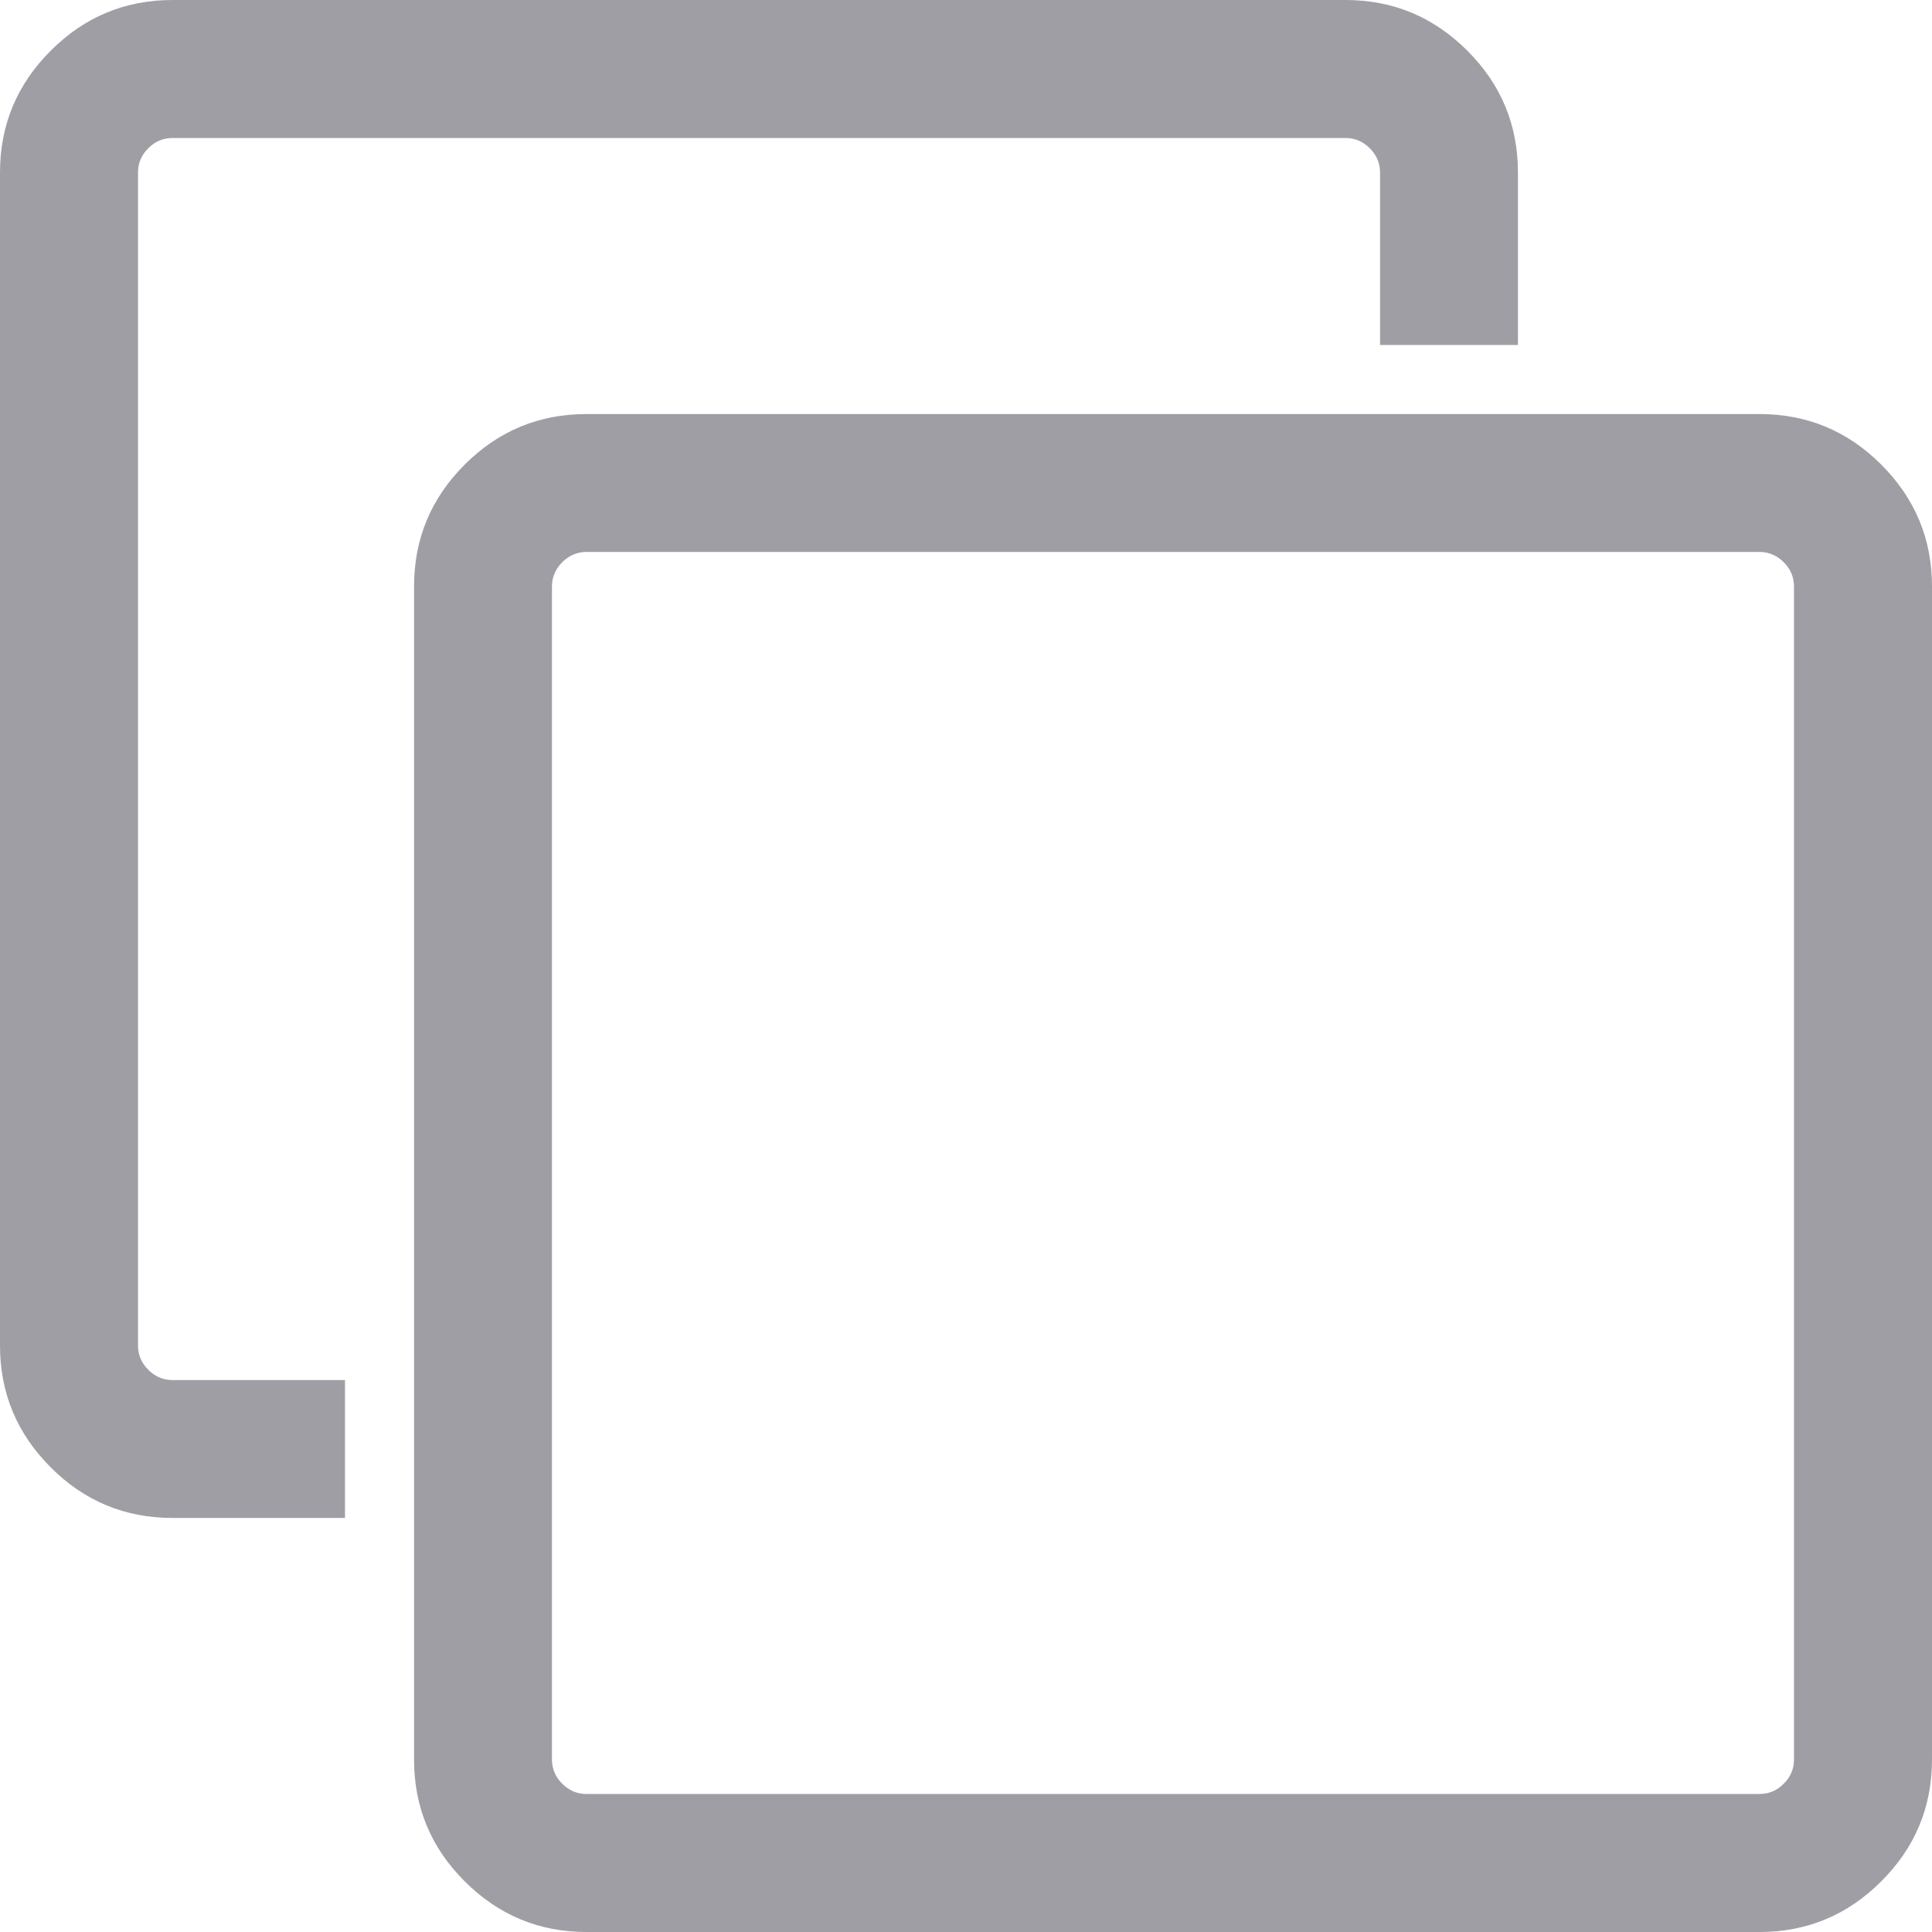 ﻿<?xml version="1.0" encoding="utf-8"?>
<svg version="1.1" xmlns:xlink="http://www.w3.org/1999/xlink" width="16px" height="16px" xmlns="http://www.w3.org/2000/svg">
  <g transform="matrix(1 0 0 1 -890 -7234 )">
    <path d="M 14.772 14.772  C 14.829 14.716  14.857 14.649  14.857 14.571  L 14.857 4.857  C 14.857 4.78  14.829 4.713  14.772 4.656  C 14.716 4.6  14.649 4.571  14.571 4.571  L 4.857 4.571  C 4.78 4.571  4.713 4.6  4.656 4.656  C 4.6 4.713  4.571 4.78  4.571 4.857  L 4.571 14.571  C 4.571 14.649  4.6 14.716  4.656 14.772  C 4.713 14.829  4.78 14.857  4.857 14.857  L 14.571 14.857  C 14.649 14.857  14.716 14.829  14.772 14.772  Z M 15.58 3.848  C 15.86 4.128  16 4.464  16 4.857  L 16 14.571  C 16 14.964  15.86 15.301  15.58 15.58  C 15.301 15.86  14.964 16  14.571 16  L 4.857 16  C 4.464 16  4.128 15.86  3.848 15.58  C 3.568 15.301  3.429 14.964  3.429 14.571  L 3.429 4.857  C 3.429 4.464  3.568 4.128  3.848 3.848  C 4.128 3.568  4.464 3.429  4.857 3.429  L 14.571 3.429  C 14.964 3.429  15.301 3.568  15.58 3.848  Z M 12.152 0.42  C 12.432 0.699  12.571 1.036  12.571 1.429  L 12.571 2.857  L 11.429 2.857  L 11.429 1.429  C 11.429 1.351  11.4 1.284  11.344 1.228  C 11.287 1.171  11.22 1.143  11.143 1.143  L 1.429 1.143  C 1.351 1.143  1.284 1.171  1.228 1.228  C 1.171 1.284  1.143 1.351  1.143 1.429  L 1.143 11.143  C 1.143 11.22  1.171 11.287  1.228 11.344  C 1.284 11.4  1.351 11.429  1.429 11.429  L 2.857 11.429  L 2.857 12.571  L 1.429 12.571  C 1.036 12.571  0.699 12.432  0.42 12.152  C 0.14 11.872  0 11.536  0 11.143  L 0 1.429  C 0 1.036  0.14 0.699  0.42 0.42  C 0.699 0.14  1.036 0  1.429 0  L 11.143 0  C 11.536 0  11.872 0.14  12.152 0.42  Z " fill-rule="nonzero" fill="#9f9ea5" stroke="none" transform="matrix(1 0 0 1 890 7234 )" />
  </g>
</svg>